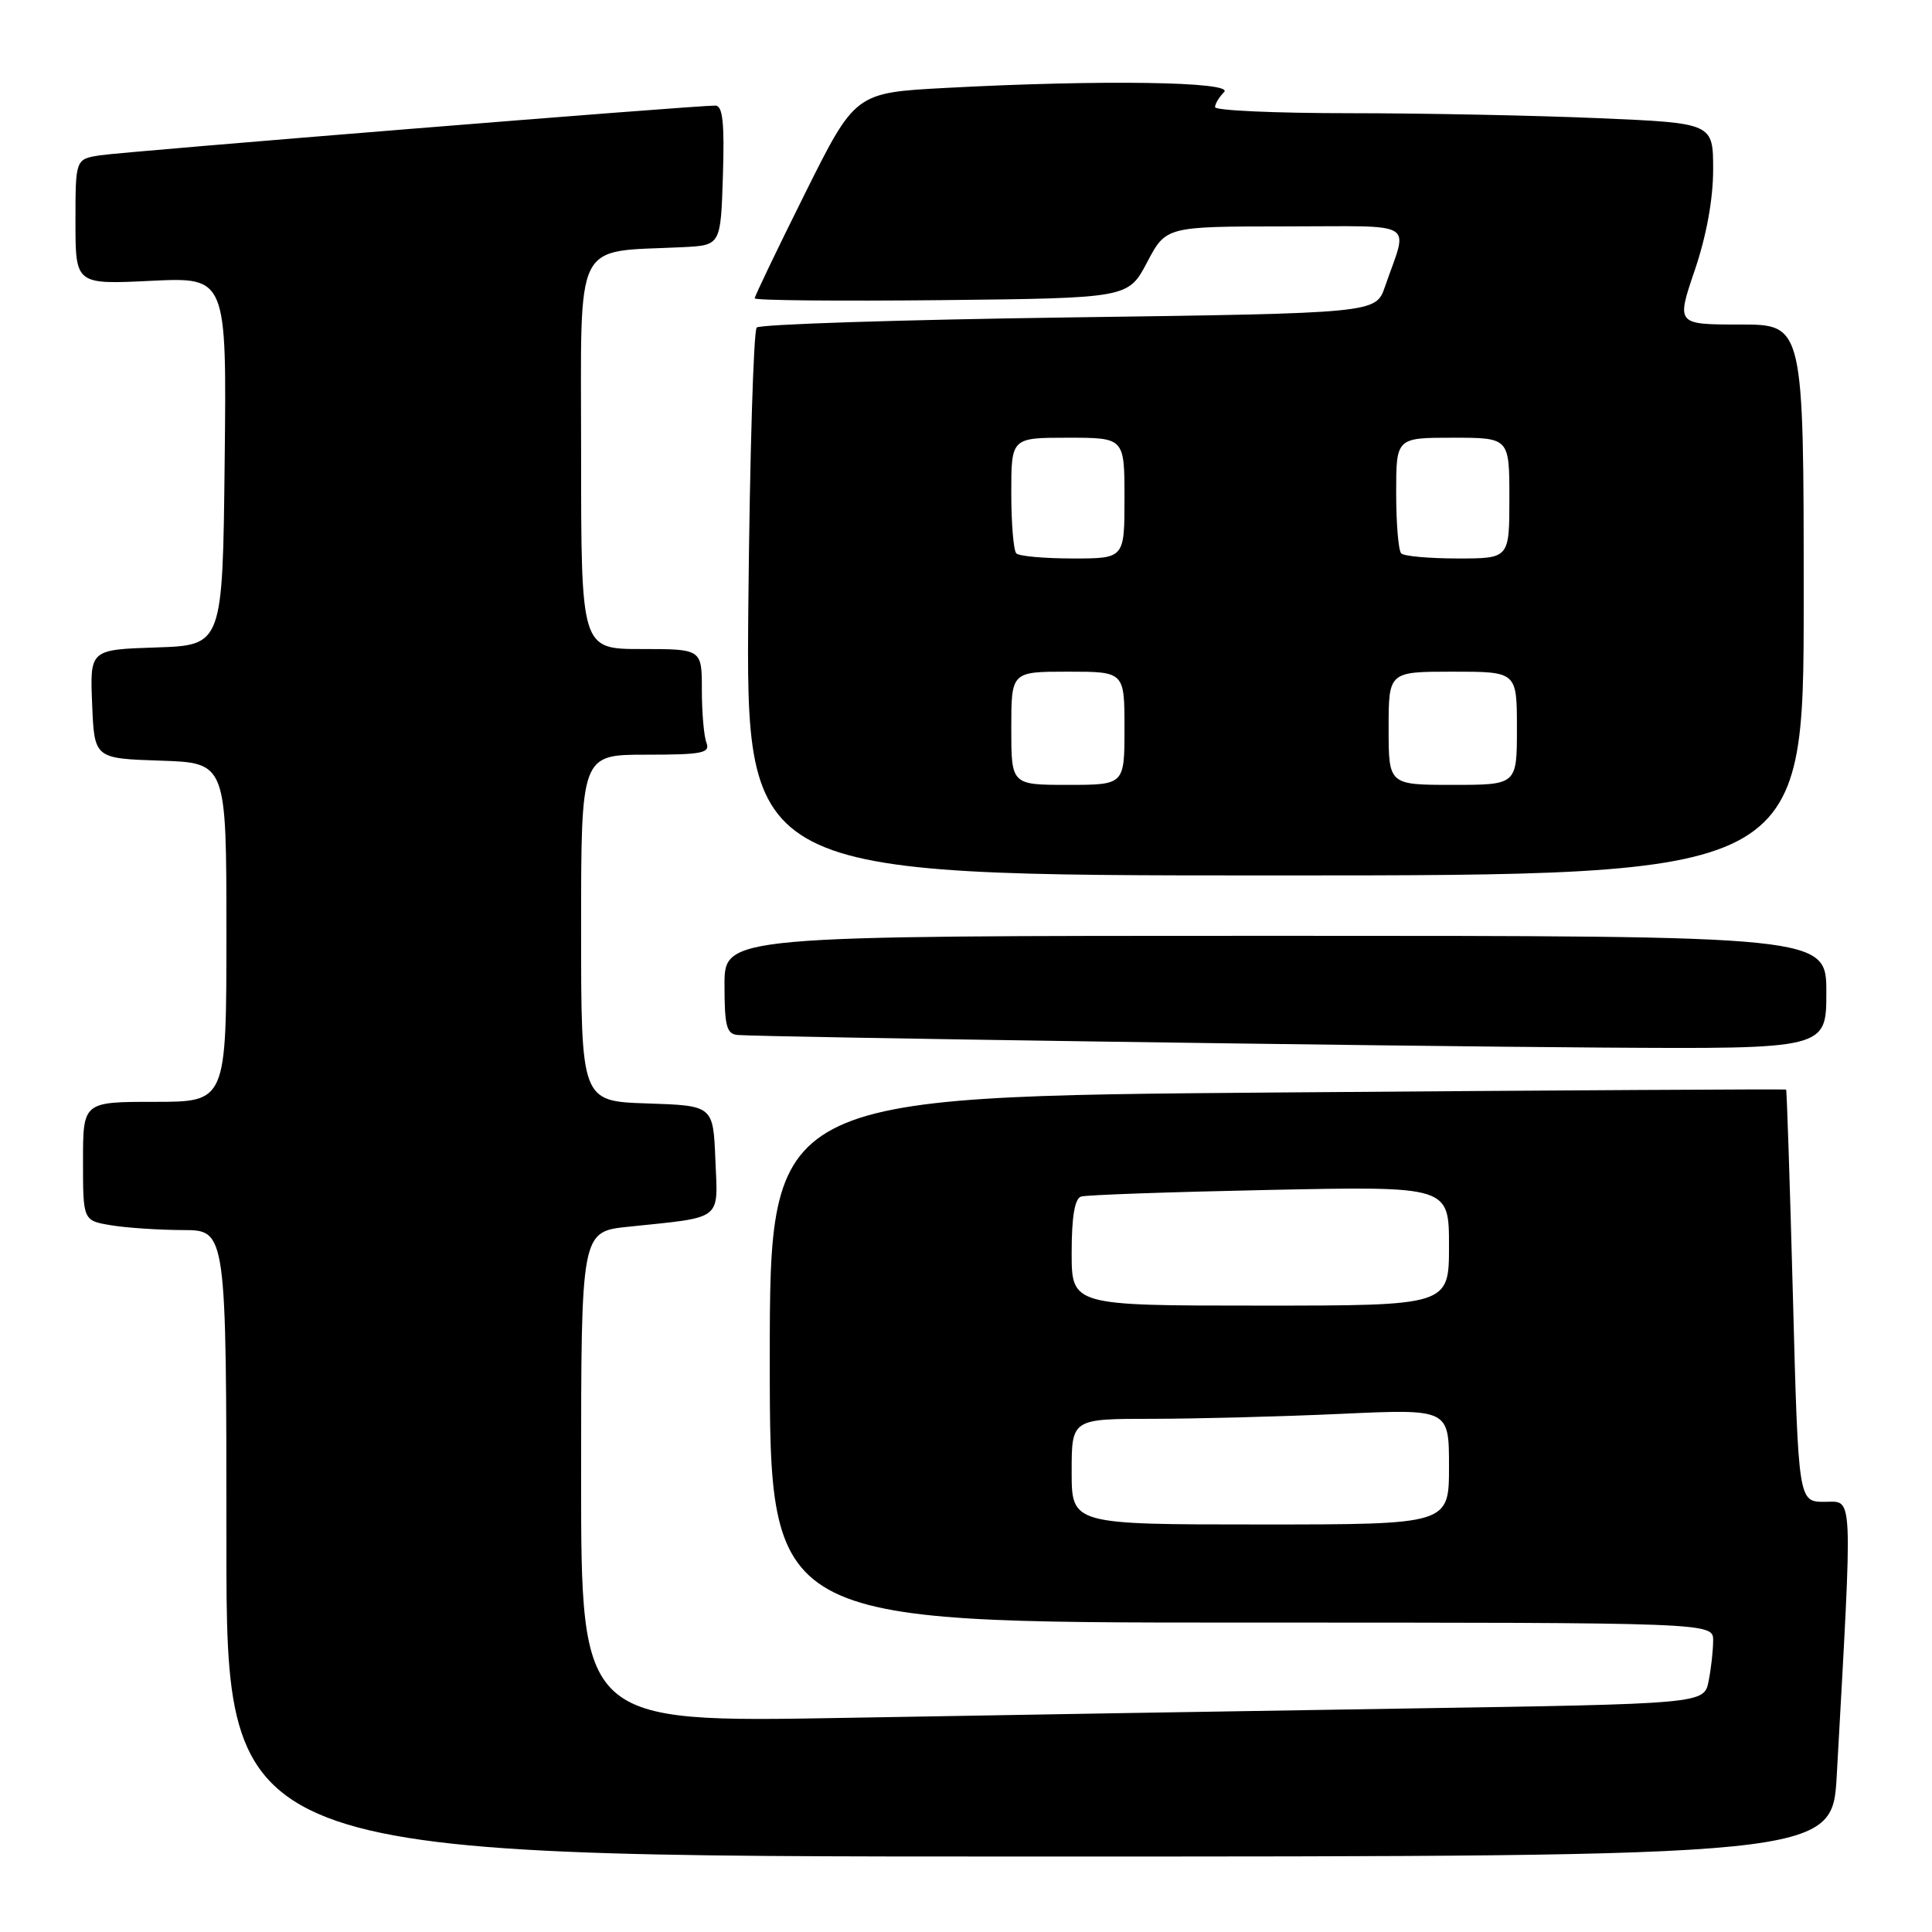 <?xml version="1.0" encoding="UTF-8" standalone="no"?>
<!DOCTYPE svg PUBLIC "-//W3C//DTD SVG 1.1//EN" "http://www.w3.org/Graphics/SVG/1.1/DTD/svg11.dtd" >
<svg xmlns="http://www.w3.org/2000/svg" xmlns:xlink="http://www.w3.org/1999/xlink" version="1.1" viewBox="0 0 256 256">
 <g >
 <path fill="currentColor"
d=" M 243.38 235.25 C 245.51 196.93 245.60 199.00 241.77 199.00 C 238.29 199.00 238.29 199.00 237.57 171.75 C 237.17 156.77 236.76 144.45 236.67 144.37 C 236.58 144.30 206.24 144.47 169.25 144.76 C 102.00 145.29 102.00 145.29 102.00 180.14 C 102.00 215.00 102.00 215.00 164.50 215.00 C 227.00 215.00 227.00 215.00 227.00 217.37 C 227.00 218.68 226.73 221.10 226.40 222.76 C 225.80 225.77 225.80 225.77 186.15 226.39 C 164.34 226.73 130.86 227.29 111.75 227.63 C 77.00 228.24 77.00 228.24 77.00 195.72 C 77.00 163.20 77.00 163.20 83.25 162.55 C 95.92 161.23 95.13 161.84 94.79 153.66 C 94.50 146.50 94.50 146.50 85.75 146.21 C 77.00 145.92 77.00 145.92 77.00 122.96 C 77.00 100.00 77.00 100.00 85.61 100.00 C 93.04 100.00 94.13 99.79 93.61 98.42 C 93.27 97.55 93.00 94.40 93.00 91.42 C 93.00 86.00 93.00 86.00 85.00 86.00 C 77.00 86.00 77.00 86.00 77.00 60.06 C 77.00 31.07 75.82 33.47 90.50 32.75 C 95.50 32.50 95.50 32.50 95.79 23.25 C 96.01 16.23 95.76 14.00 94.79 13.99 C 92.21 13.96 16.41 20.09 13.25 20.58 C 10.00 21.09 10.00 21.09 10.00 29.39 C 10.00 37.70 10.00 37.70 20.02 37.21 C 30.04 36.73 30.04 36.73 29.77 61.12 C 29.50 85.50 29.50 85.50 20.71 85.79 C 11.91 86.08 11.91 86.08 12.21 93.29 C 12.50 100.50 12.50 100.50 21.25 100.79 C 30.00 101.08 30.00 101.08 30.00 123.54 C 30.00 146.00 30.00 146.00 20.50 146.00 C 11.00 146.00 11.00 146.00 11.00 153.87 C 11.00 161.74 11.00 161.74 14.75 162.36 C 16.81 162.70 21.09 162.98 24.25 162.99 C 30.00 163.00 30.00 163.00 30.00 204.50 C 30.00 246.00 30.00 246.00 136.39 246.00 C 242.78 246.00 242.78 246.00 243.38 235.25 Z  M 242.00 131.50 C 242.00 124.00 242.00 124.00 169.00 124.00 C 96.00 124.00 96.00 124.00 96.00 130.50 C 96.00 135.97 96.28 137.02 97.75 137.14 C 101.32 137.42 183.51 138.62 212.25 138.81 C 242.00 139.00 242.00 139.00 242.00 131.50 Z  M 239.00 79.50 C 239.00 43.00 239.00 43.00 230.56 43.00 C 222.12 43.00 222.12 43.00 224.56 35.82 C 226.11 31.27 227.00 26.39 227.00 22.48 C 227.00 16.31 227.00 16.31 211.84 15.66 C 203.50 15.30 188.65 15.00 178.84 15.00 C 169.03 15.00 161.00 14.64 161.00 14.20 C 161.00 13.76 161.54 12.86 162.20 12.20 C 163.59 10.81 145.77 10.55 125.32 11.65 C 113.32 12.29 113.32 12.29 106.66 25.65 C 103.00 33.00 100.00 39.25 100.00 39.53 C 100.00 39.81 111.14 39.91 124.75 39.77 C 149.50 39.50 149.50 39.50 152.00 34.75 C 154.50 30.01 154.50 30.01 170.32 30.00 C 188.15 30.00 186.59 29.05 183.51 38.00 C 182.30 41.50 182.30 41.50 141.67 42.06 C 119.32 42.37 100.69 42.97 100.27 43.40 C 99.85 43.82 99.35 60.33 99.16 80.08 C 98.83 116.00 98.83 116.00 168.91 116.00 C 239.00 116.00 239.00 116.00 239.00 79.50 Z  M 142.00 195.00 C 142.00 188.00 142.00 188.00 152.75 188.00 C 158.66 187.99 169.91 187.70 177.75 187.34 C 192.00 186.69 192.00 186.69 192.00 194.34 C 192.00 202.00 192.00 202.00 167.00 202.00 C 142.00 202.00 142.00 202.00 142.00 195.00 Z  M 142.00 165.97 C 142.00 161.22 142.41 158.81 143.25 158.55 C 143.94 158.33 155.19 157.94 168.25 157.67 C 192.00 157.18 192.00 157.18 192.00 165.09 C 192.00 173.00 192.00 173.00 167.00 173.00 C 142.00 173.00 142.00 173.00 142.00 165.97 Z  M 134.00 96.50 C 134.00 89.00 134.00 89.00 141.50 89.00 C 149.00 89.00 149.00 89.00 149.00 96.50 C 149.00 104.00 149.00 104.00 141.50 104.00 C 134.00 104.00 134.00 104.00 134.00 96.50 Z  M 184.00 96.50 C 184.00 89.00 184.00 89.00 192.50 89.00 C 201.00 89.00 201.00 89.00 201.00 96.50 C 201.00 104.00 201.00 104.00 192.50 104.00 C 184.00 104.00 184.00 104.00 184.00 96.50 Z  M 134.67 73.33 C 134.30 72.97 134.00 69.37 134.00 65.33 C 134.00 58.00 134.00 58.00 141.50 58.00 C 149.00 58.00 149.00 58.00 149.00 66.00 C 149.00 74.00 149.00 74.00 142.17 74.00 C 138.41 74.00 135.03 73.70 134.67 73.33 Z  M 185.67 73.33 C 185.30 72.97 185.00 69.37 185.00 65.33 C 185.00 58.00 185.00 58.00 192.50 58.00 C 200.00 58.00 200.00 58.00 200.00 66.00 C 200.00 74.00 200.00 74.00 193.17 74.00 C 189.41 74.00 186.03 73.70 185.67 73.33 Z "/>
</g>
</svg>
